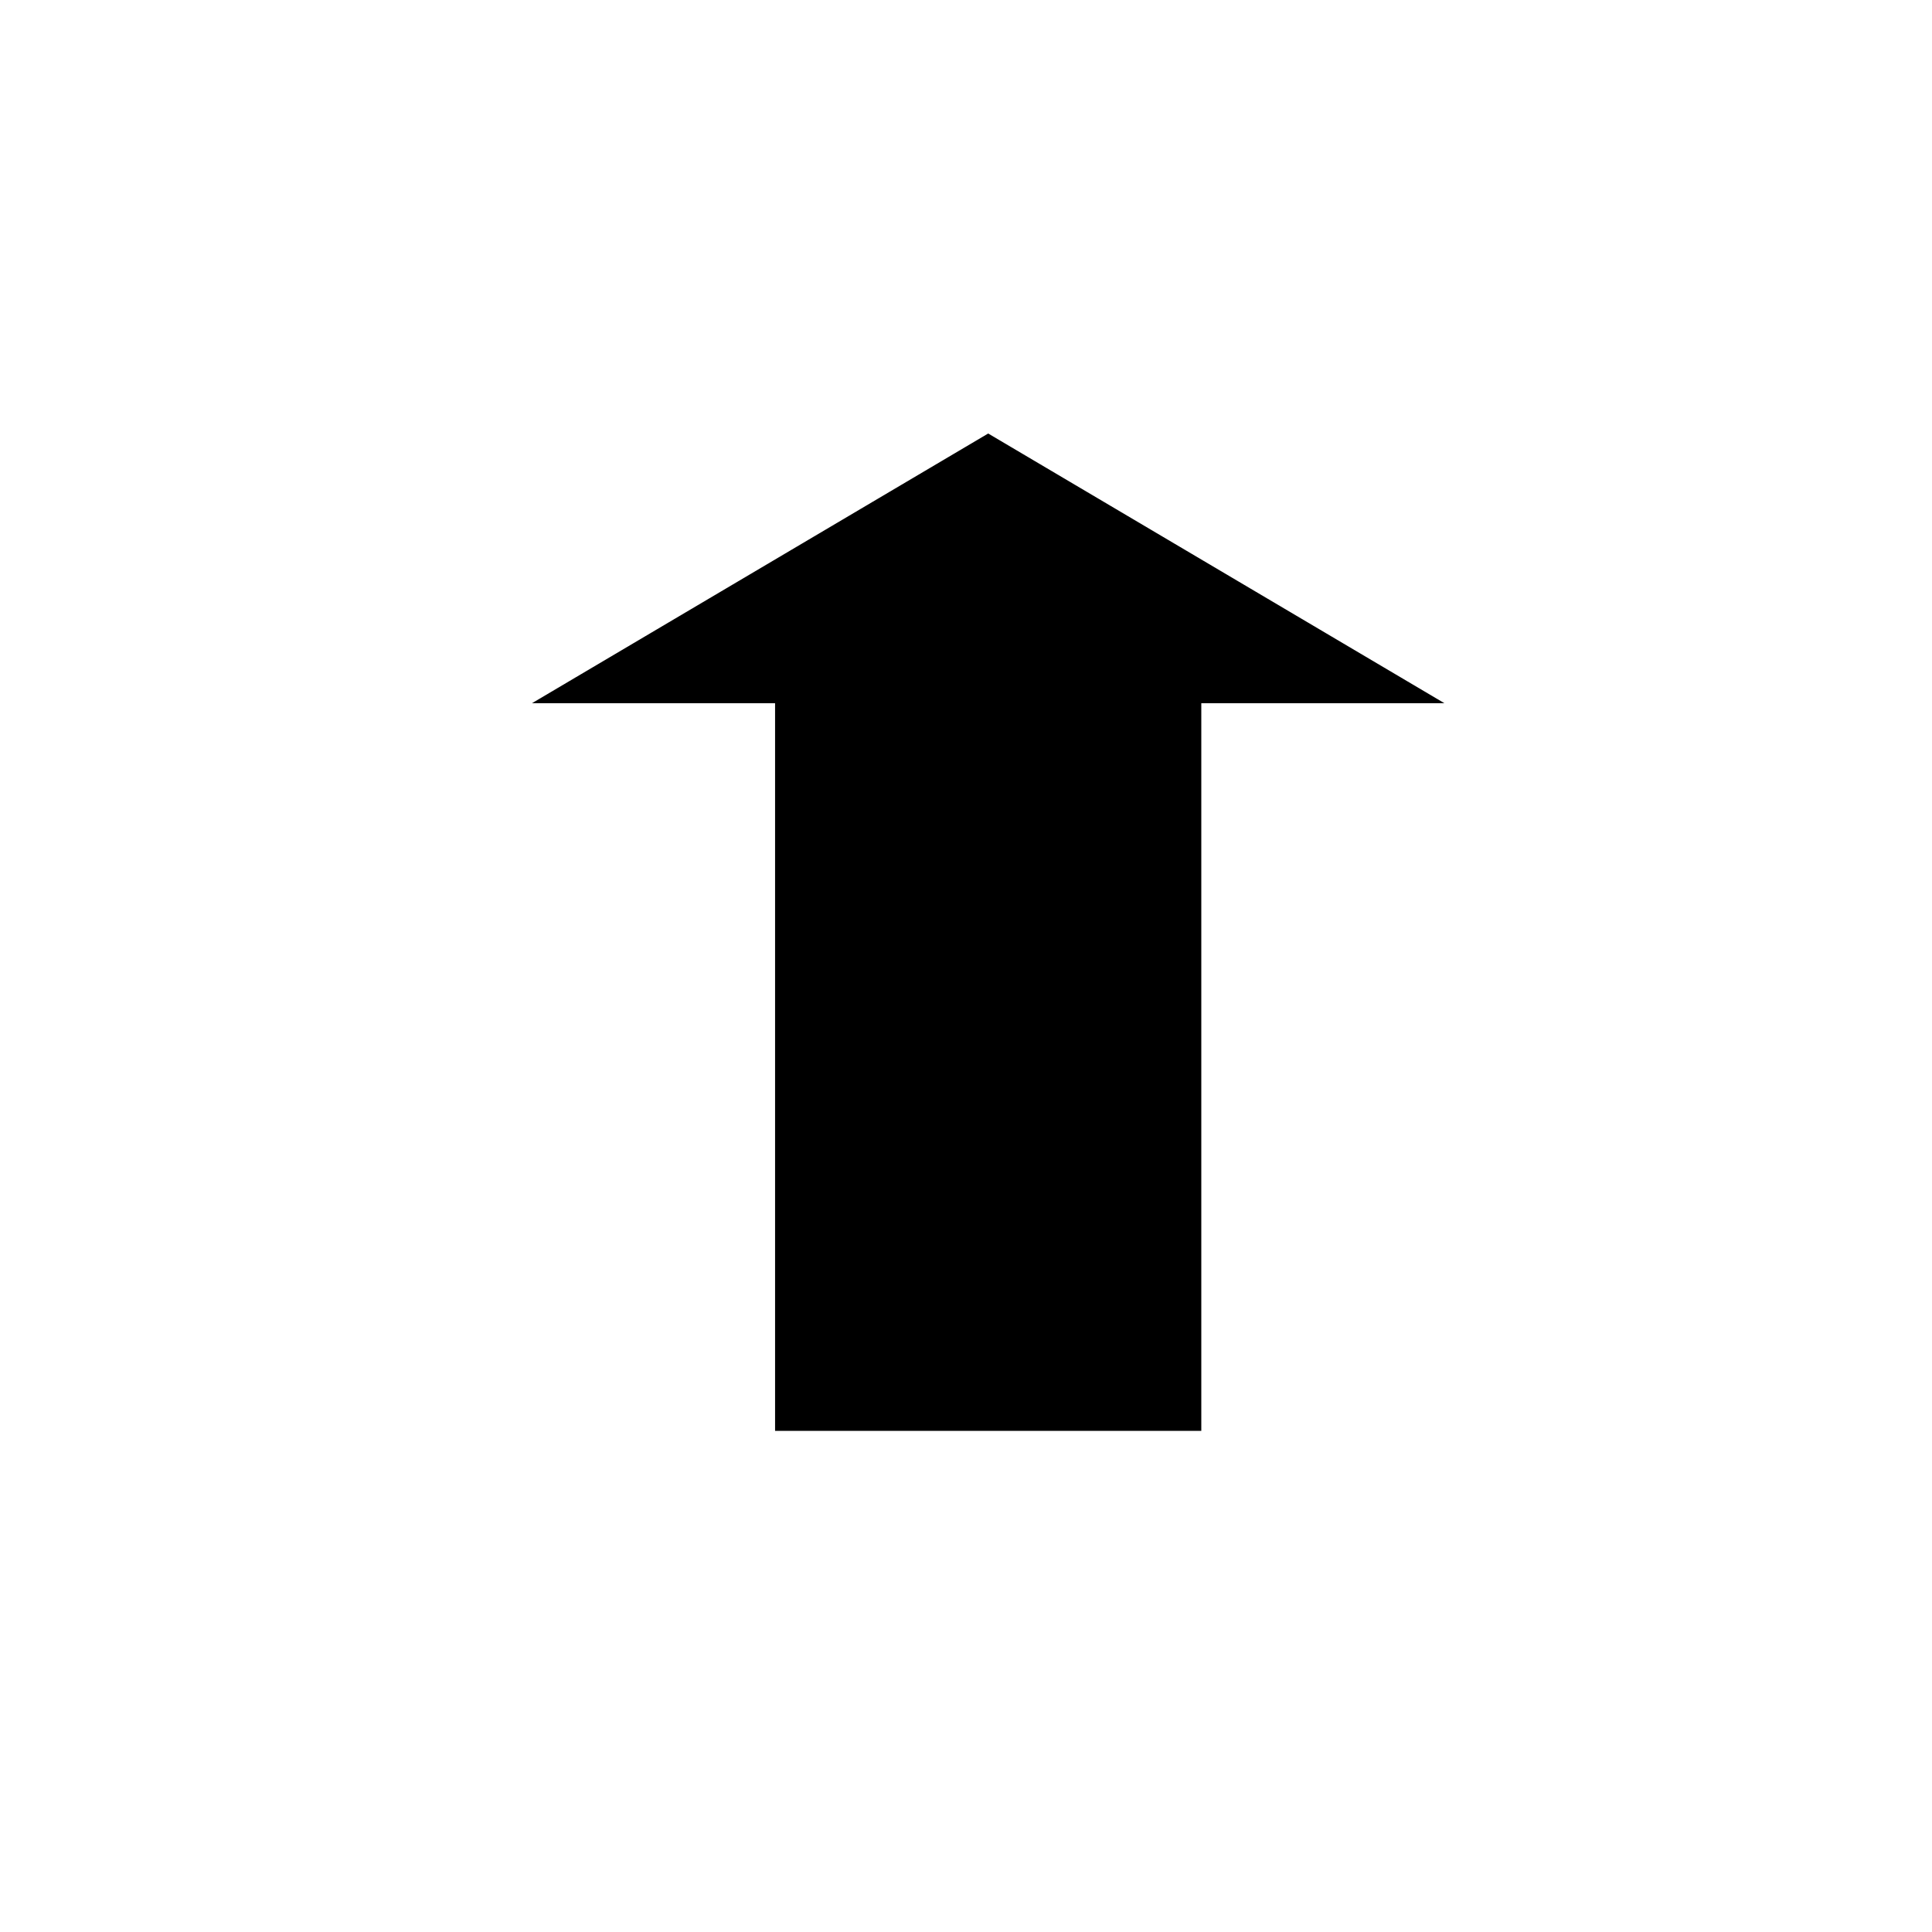 <?xml version="1.0" encoding="UTF-8" standalone="no"?>
<!-- Created with Inkscape (http://www.inkscape.org/) -->

<svg
   xmlns:dc="http://purl.org/dc/elements/1.1/"
   xmlns:cc="http://creativecommons.org/ns#"
   xmlns:rdf="http://www.w3.org/1999/02/22-rdf-syntax-ns#"
   xmlns:svg="http://www.w3.org/2000/svg"
   xmlns="http://www.w3.org/2000/svg"
   xmlns:sodipodi="http://sodipodi.sourceforge.net/DTD/sodipodi-0.dtd"
   xmlns:inkscape="http://www.inkscape.org/namespaces/inkscape"
   width="354.331"
   height="354.331"
   id="svg4610"
   version="1.1"
   inkscape:version="0.48.4 r9939"
   sodipodi:docname="fleche_1.svg">
  <defs
     id="defs4612" />
  <sodipodi:namedview
     id="base"
     pagecolor="#ffffff"
     bordercolor="#666666"
     borderopacity="1.0"
     inkscape:pageopacity="0.0"
     inkscape:pageshadow="2"
     inkscape:zoom="0.52591067"
     inkscape:cx="242.39945"
     inkscape:cy="444.83973"
     inkscape:document-units="px"
     inkscape:current-layer="layer1"
     showgrid="false"
     units="cm"
     inkscape:window-width="1272"
     inkscape:window-height="724"
     inkscape:window-x="0"
     inkscape:window-y="20"
     inkscape:window-maximized="1" />
  <g
     inkscape:label="Calque 1"
     inkscape:groupmode="layer"
     id="layer1"
     transform="translate(0,-698.03)">
    <path
       inkscape:connector-curvature="0"
       id="path11614"
       style="fill:#000000;fill-opacity:1;fill-rule:nonzero;stroke:none"
       d="m 264.896,826.993 -44.576,0 0,133.46 -78.171,0 0,-133.46 -44.576,0 83.661,-49.457 z"
       sodipodi:nodetypes="cccccccc" />
  </g>
</svg>
